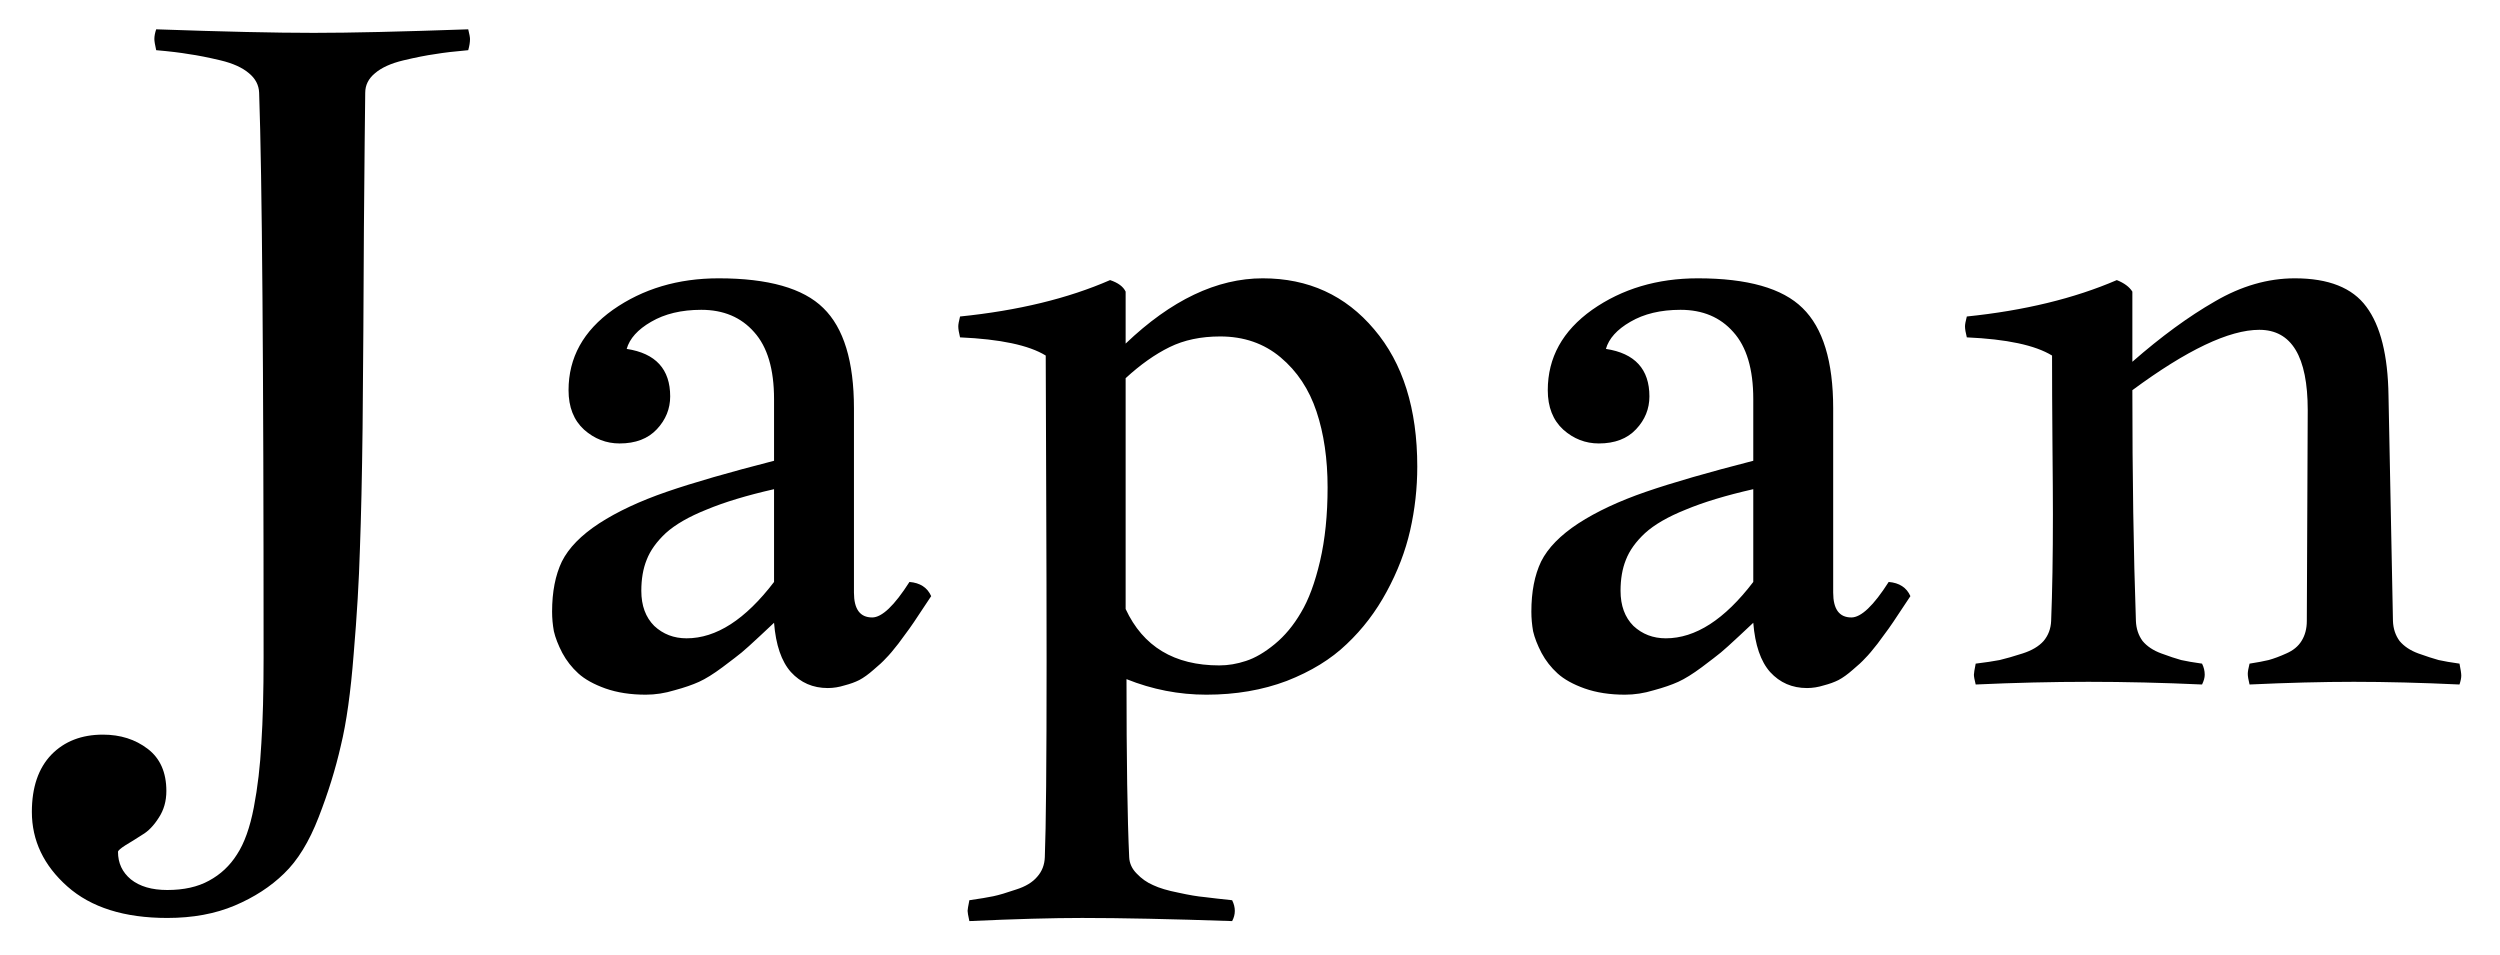 <svg width="55" height="21" viewBox="0 0 55 21" fill="none" xmlns="http://www.w3.org/2000/svg">
<path d="M3.436 0.645C4.907 0.697 6.062 0.723 6.902 0.723C7.697 0.723 8.829 0.697 10.301 0.645C10.327 0.749 10.34 0.82 10.34 0.859C10.34 0.931 10.327 1.012 10.301 1.104C10.001 1.13 9.757 1.159 9.568 1.191C9.38 1.217 9.148 1.263 8.875 1.328C8.602 1.393 8.393 1.488 8.25 1.611C8.107 1.729 8.035 1.872 8.035 2.041C8.029 2.464 8.019 3.457 8.006 5.02C7.999 6.582 7.99 8.044 7.977 9.404C7.964 10.492 7.944 11.383 7.918 12.08C7.898 12.77 7.853 13.538 7.781 14.385C7.716 15.225 7.622 15.898 7.498 16.406C7.381 16.921 7.218 17.445 7.01 17.979C6.801 18.519 6.548 18.932 6.248 19.219C5.955 19.505 5.594 19.74 5.164 19.922C4.734 20.104 4.24 20.195 3.68 20.195C2.736 20.195 2.003 19.964 1.482 19.502C0.962 19.04 0.701 18.493 0.701 17.861C0.701 17.321 0.844 16.901 1.131 16.602C1.417 16.309 1.795 16.162 2.264 16.162C2.648 16.162 2.977 16.266 3.25 16.475C3.523 16.683 3.66 16.992 3.66 17.402C3.66 17.624 3.605 17.819 3.494 17.988C3.383 18.164 3.26 18.291 3.123 18.369C2.993 18.454 2.872 18.529 2.762 18.594C2.651 18.665 2.596 18.714 2.596 18.74C2.596 18.988 2.69 19.189 2.879 19.346C3.074 19.502 3.341 19.58 3.68 19.58C4.044 19.58 4.35 19.512 4.598 19.375C4.852 19.238 5.057 19.046 5.213 18.799C5.376 18.551 5.499 18.206 5.584 17.764C5.669 17.321 5.724 16.849 5.75 16.348C5.783 15.846 5.799 15.218 5.799 14.463C5.799 8.031 5.766 3.89 5.701 2.041C5.695 1.872 5.62 1.729 5.477 1.611C5.333 1.488 5.125 1.393 4.852 1.328C4.578 1.263 4.347 1.217 4.158 1.191C3.976 1.159 3.735 1.13 3.436 1.104C3.41 0.986 3.396 0.905 3.396 0.859C3.396 0.794 3.41 0.723 3.436 0.645ZM12.508 8.584C12.508 7.868 12.833 7.279 13.484 6.816C14.142 6.354 14.917 6.123 15.809 6.123C16.902 6.123 17.671 6.341 18.113 6.777C18.562 7.214 18.787 7.949 18.787 8.984V13.037C18.787 13.402 18.921 13.584 19.188 13.584C19.402 13.584 19.676 13.324 20.008 12.803C20.242 12.822 20.402 12.926 20.486 13.115C20.441 13.18 20.363 13.297 20.252 13.467C20.141 13.636 20.06 13.757 20.008 13.828C19.956 13.9 19.874 14.01 19.764 14.16C19.653 14.303 19.562 14.411 19.49 14.482C19.425 14.554 19.334 14.639 19.217 14.736C19.106 14.834 19.002 14.909 18.904 14.961C18.813 15.007 18.706 15.046 18.582 15.078C18.458 15.117 18.335 15.137 18.211 15.137C17.885 15.137 17.615 15.02 17.4 14.785C17.192 14.551 17.068 14.19 17.029 13.701C17.023 13.708 16.922 13.802 16.727 13.984C16.531 14.167 16.395 14.29 16.316 14.355C16.245 14.414 16.105 14.521 15.896 14.678C15.695 14.828 15.522 14.935 15.379 15C15.236 15.065 15.057 15.127 14.842 15.185C14.627 15.251 14.415 15.283 14.207 15.283C13.875 15.283 13.579 15.238 13.318 15.146C13.065 15.055 12.866 14.945 12.723 14.815C12.579 14.684 12.462 14.534 12.371 14.365C12.28 14.19 12.218 14.03 12.185 13.887C12.159 13.743 12.146 13.6 12.146 13.457C12.146 13.021 12.218 12.653 12.361 12.354C12.511 12.054 12.784 11.774 13.182 11.514C13.585 11.253 14.08 11.022 14.666 10.82C15.252 10.618 16.04 10.391 17.029 10.137V8.779C17.029 8.122 16.883 7.63 16.59 7.305C16.303 6.979 15.916 6.816 15.428 6.816C14.992 6.816 14.624 6.904 14.324 7.08C14.031 7.249 13.852 7.448 13.787 7.676C14.425 7.773 14.744 8.122 14.744 8.721C14.744 8.994 14.646 9.235 14.451 9.443C14.256 9.652 13.982 9.756 13.631 9.756C13.338 9.756 13.078 9.655 12.85 9.453C12.622 9.245 12.508 8.955 12.508 8.584ZM17.029 12.803V10.762C16.43 10.898 15.935 11.048 15.545 11.211C15.154 11.367 14.855 11.54 14.646 11.729C14.445 11.917 14.305 12.113 14.227 12.315C14.148 12.51 14.109 12.738 14.109 12.998C14.109 13.324 14.204 13.581 14.393 13.77C14.588 13.952 14.825 14.043 15.105 14.043C15.757 14.043 16.398 13.63 17.029 12.803ZM21.121 6.963C22.397 6.833 23.497 6.566 24.422 6.162C24.598 6.221 24.712 6.305 24.764 6.416V7.559C25.766 6.602 26.772 6.123 27.781 6.123C28.784 6.123 29.601 6.497 30.232 7.246C30.864 7.988 31.18 8.994 31.18 10.264C31.18 10.739 31.128 11.208 31.023 11.67C30.919 12.126 30.747 12.575 30.506 13.018C30.271 13.454 29.979 13.838 29.627 14.17C29.282 14.502 28.842 14.772 28.309 14.98C27.775 15.182 27.186 15.283 26.541 15.283C25.936 15.283 25.35 15.169 24.783 14.941C24.783 16.712 24.803 18.018 24.842 18.857C24.848 18.994 24.904 19.115 25.008 19.219C25.112 19.329 25.232 19.414 25.369 19.473C25.506 19.538 25.691 19.593 25.926 19.639C26.16 19.691 26.352 19.723 26.502 19.736C26.658 19.756 26.86 19.779 27.107 19.805C27.146 19.883 27.166 19.961 27.166 20.039C27.166 20.117 27.146 20.192 27.107 20.264C25.753 20.218 24.653 20.195 23.807 20.195C23.156 20.195 22.329 20.218 21.326 20.264C21.3 20.146 21.287 20.072 21.287 20.039C21.287 20.013 21.3 19.935 21.326 19.805C21.554 19.772 21.73 19.743 21.854 19.717C21.977 19.691 22.143 19.642 22.352 19.57C22.56 19.505 22.716 19.411 22.82 19.287C22.924 19.17 22.98 19.027 22.986 18.857C23.012 18.219 23.025 16.781 23.025 14.541C23.025 13.499 23.022 12.22 23.016 10.703C23.009 9.186 23.006 8.226 23.006 7.822C22.635 7.594 22.006 7.461 21.121 7.422C21.095 7.318 21.082 7.236 21.082 7.178C21.082 7.139 21.095 7.067 21.121 6.963ZM26.844 7.402C26.421 7.402 26.049 7.48 25.73 7.637C25.412 7.793 25.089 8.021 24.764 8.32V13.398C25.148 14.225 25.835 14.639 26.824 14.639C27.02 14.639 27.215 14.606 27.41 14.541C27.612 14.476 27.824 14.352 28.045 14.17C28.266 13.988 28.458 13.757 28.621 13.477C28.79 13.197 28.93 12.819 29.041 12.344C29.152 11.868 29.207 11.328 29.207 10.723C29.207 10.098 29.126 9.541 28.963 9.053C28.8 8.564 28.537 8.167 28.172 7.861C27.807 7.555 27.365 7.402 26.844 7.402ZM34.051 8.584C34.051 7.868 34.376 7.279 35.027 6.816C35.685 6.354 36.46 6.123 37.352 6.123C38.445 6.123 39.214 6.341 39.656 6.777C40.105 7.214 40.33 7.949 40.33 8.984V13.037C40.33 13.402 40.464 13.584 40.73 13.584C40.945 13.584 41.219 13.324 41.551 12.803C41.785 12.822 41.945 12.926 42.029 13.115C41.984 13.18 41.906 13.297 41.795 13.467C41.684 13.636 41.603 13.757 41.551 13.828C41.499 13.9 41.417 14.01 41.307 14.16C41.196 14.303 41.105 14.411 41.033 14.482C40.968 14.554 40.877 14.639 40.76 14.736C40.649 14.834 40.545 14.909 40.447 14.961C40.356 15.007 40.249 15.046 40.125 15.078C40.001 15.117 39.878 15.137 39.754 15.137C39.428 15.137 39.158 15.02 38.943 14.785C38.735 14.551 38.611 14.19 38.572 13.701C38.566 13.708 38.465 13.802 38.27 13.984C38.074 14.167 37.938 14.29 37.859 14.355C37.788 14.414 37.648 14.521 37.44 14.678C37.238 14.828 37.065 14.935 36.922 15C36.779 15.065 36.6 15.127 36.385 15.185C36.17 15.251 35.958 15.283 35.75 15.283C35.418 15.283 35.122 15.238 34.861 15.146C34.607 15.055 34.409 14.945 34.266 14.815C34.122 14.684 34.005 14.534 33.914 14.365C33.823 14.19 33.761 14.03 33.728 13.887C33.703 13.743 33.69 13.6 33.69 13.457C33.69 13.021 33.761 12.653 33.904 12.354C34.054 12.054 34.328 11.774 34.725 11.514C35.128 11.253 35.623 11.022 36.209 10.82C36.795 10.618 37.583 10.391 38.572 10.137V8.779C38.572 8.122 38.426 7.63 38.133 7.305C37.846 6.979 37.459 6.816 36.971 6.816C36.535 6.816 36.167 6.904 35.867 7.08C35.574 7.249 35.395 7.448 35.33 7.676C35.968 7.773 36.287 8.122 36.287 8.721C36.287 8.994 36.19 9.235 35.994 9.443C35.799 9.652 35.525 9.756 35.174 9.756C34.881 9.756 34.62 9.655 34.393 9.453C34.165 9.245 34.051 8.955 34.051 8.584ZM38.572 12.803V10.762C37.973 10.898 37.478 11.048 37.088 11.211C36.697 11.367 36.398 11.54 36.19 11.729C35.988 11.917 35.848 12.113 35.77 12.315C35.691 12.51 35.652 12.738 35.652 12.998C35.652 13.324 35.747 13.581 35.935 13.77C36.131 13.952 36.368 14.043 36.648 14.043C37.3 14.043 37.941 13.63 38.572 12.803ZM48.445 14.6C48.484 14.678 48.504 14.759 48.504 14.844C48.504 14.909 48.484 14.98 48.445 15.059C47.586 15.02 46.753 15 45.945 15C45.151 15 44.324 15.02 43.465 15.059C43.439 14.954 43.426 14.883 43.426 14.844C43.426 14.811 43.439 14.73 43.465 14.6C43.68 14.574 43.855 14.547 43.992 14.521C44.129 14.489 44.298 14.44 44.5 14.375C44.702 14.31 44.855 14.219 44.959 14.102C45.063 13.978 45.118 13.831 45.125 13.662C45.151 13.018 45.164 12.236 45.164 11.318C45.164 11.012 45.161 10.492 45.154 9.756C45.148 9.02 45.145 8.376 45.145 7.822C44.773 7.594 44.148 7.461 43.27 7.422C43.243 7.318 43.23 7.236 43.23 7.178C43.23 7.139 43.243 7.067 43.27 6.963C44.533 6.833 45.633 6.566 46.57 6.162C46.733 6.227 46.847 6.312 46.912 6.416V7.959C47.544 7.406 48.149 6.963 48.728 6.631C49.308 6.292 49.894 6.123 50.486 6.123C51.228 6.123 51.753 6.331 52.059 6.748C52.371 7.165 52.534 7.816 52.547 8.701L52.645 13.662C52.651 13.831 52.7 13.978 52.791 14.102C52.889 14.219 53.025 14.31 53.201 14.375C53.383 14.44 53.533 14.489 53.65 14.521C53.768 14.547 53.921 14.574 54.109 14.6C54.135 14.73 54.148 14.818 54.148 14.863C54.148 14.915 54.135 14.98 54.109 15.059C53.27 15.02 52.495 15 51.785 15C51.095 15 50.33 15.02 49.49 15.059C49.464 14.954 49.451 14.876 49.451 14.824C49.451 14.779 49.464 14.704 49.49 14.6C49.66 14.574 49.8 14.547 49.91 14.521C50.027 14.489 50.158 14.44 50.301 14.375C50.45 14.31 50.561 14.219 50.633 14.102C50.711 13.978 50.75 13.831 50.75 13.662L50.77 9.023C50.77 7.845 50.415 7.256 49.705 7.256C49.041 7.256 48.11 7.699 46.912 8.584C46.912 10.479 46.938 12.171 46.99 13.662C46.997 13.831 47.046 13.978 47.137 14.102C47.234 14.219 47.371 14.31 47.547 14.375C47.723 14.44 47.869 14.489 47.986 14.521C48.103 14.547 48.257 14.574 48.445 14.6Z" fill="black"/>
</svg>
